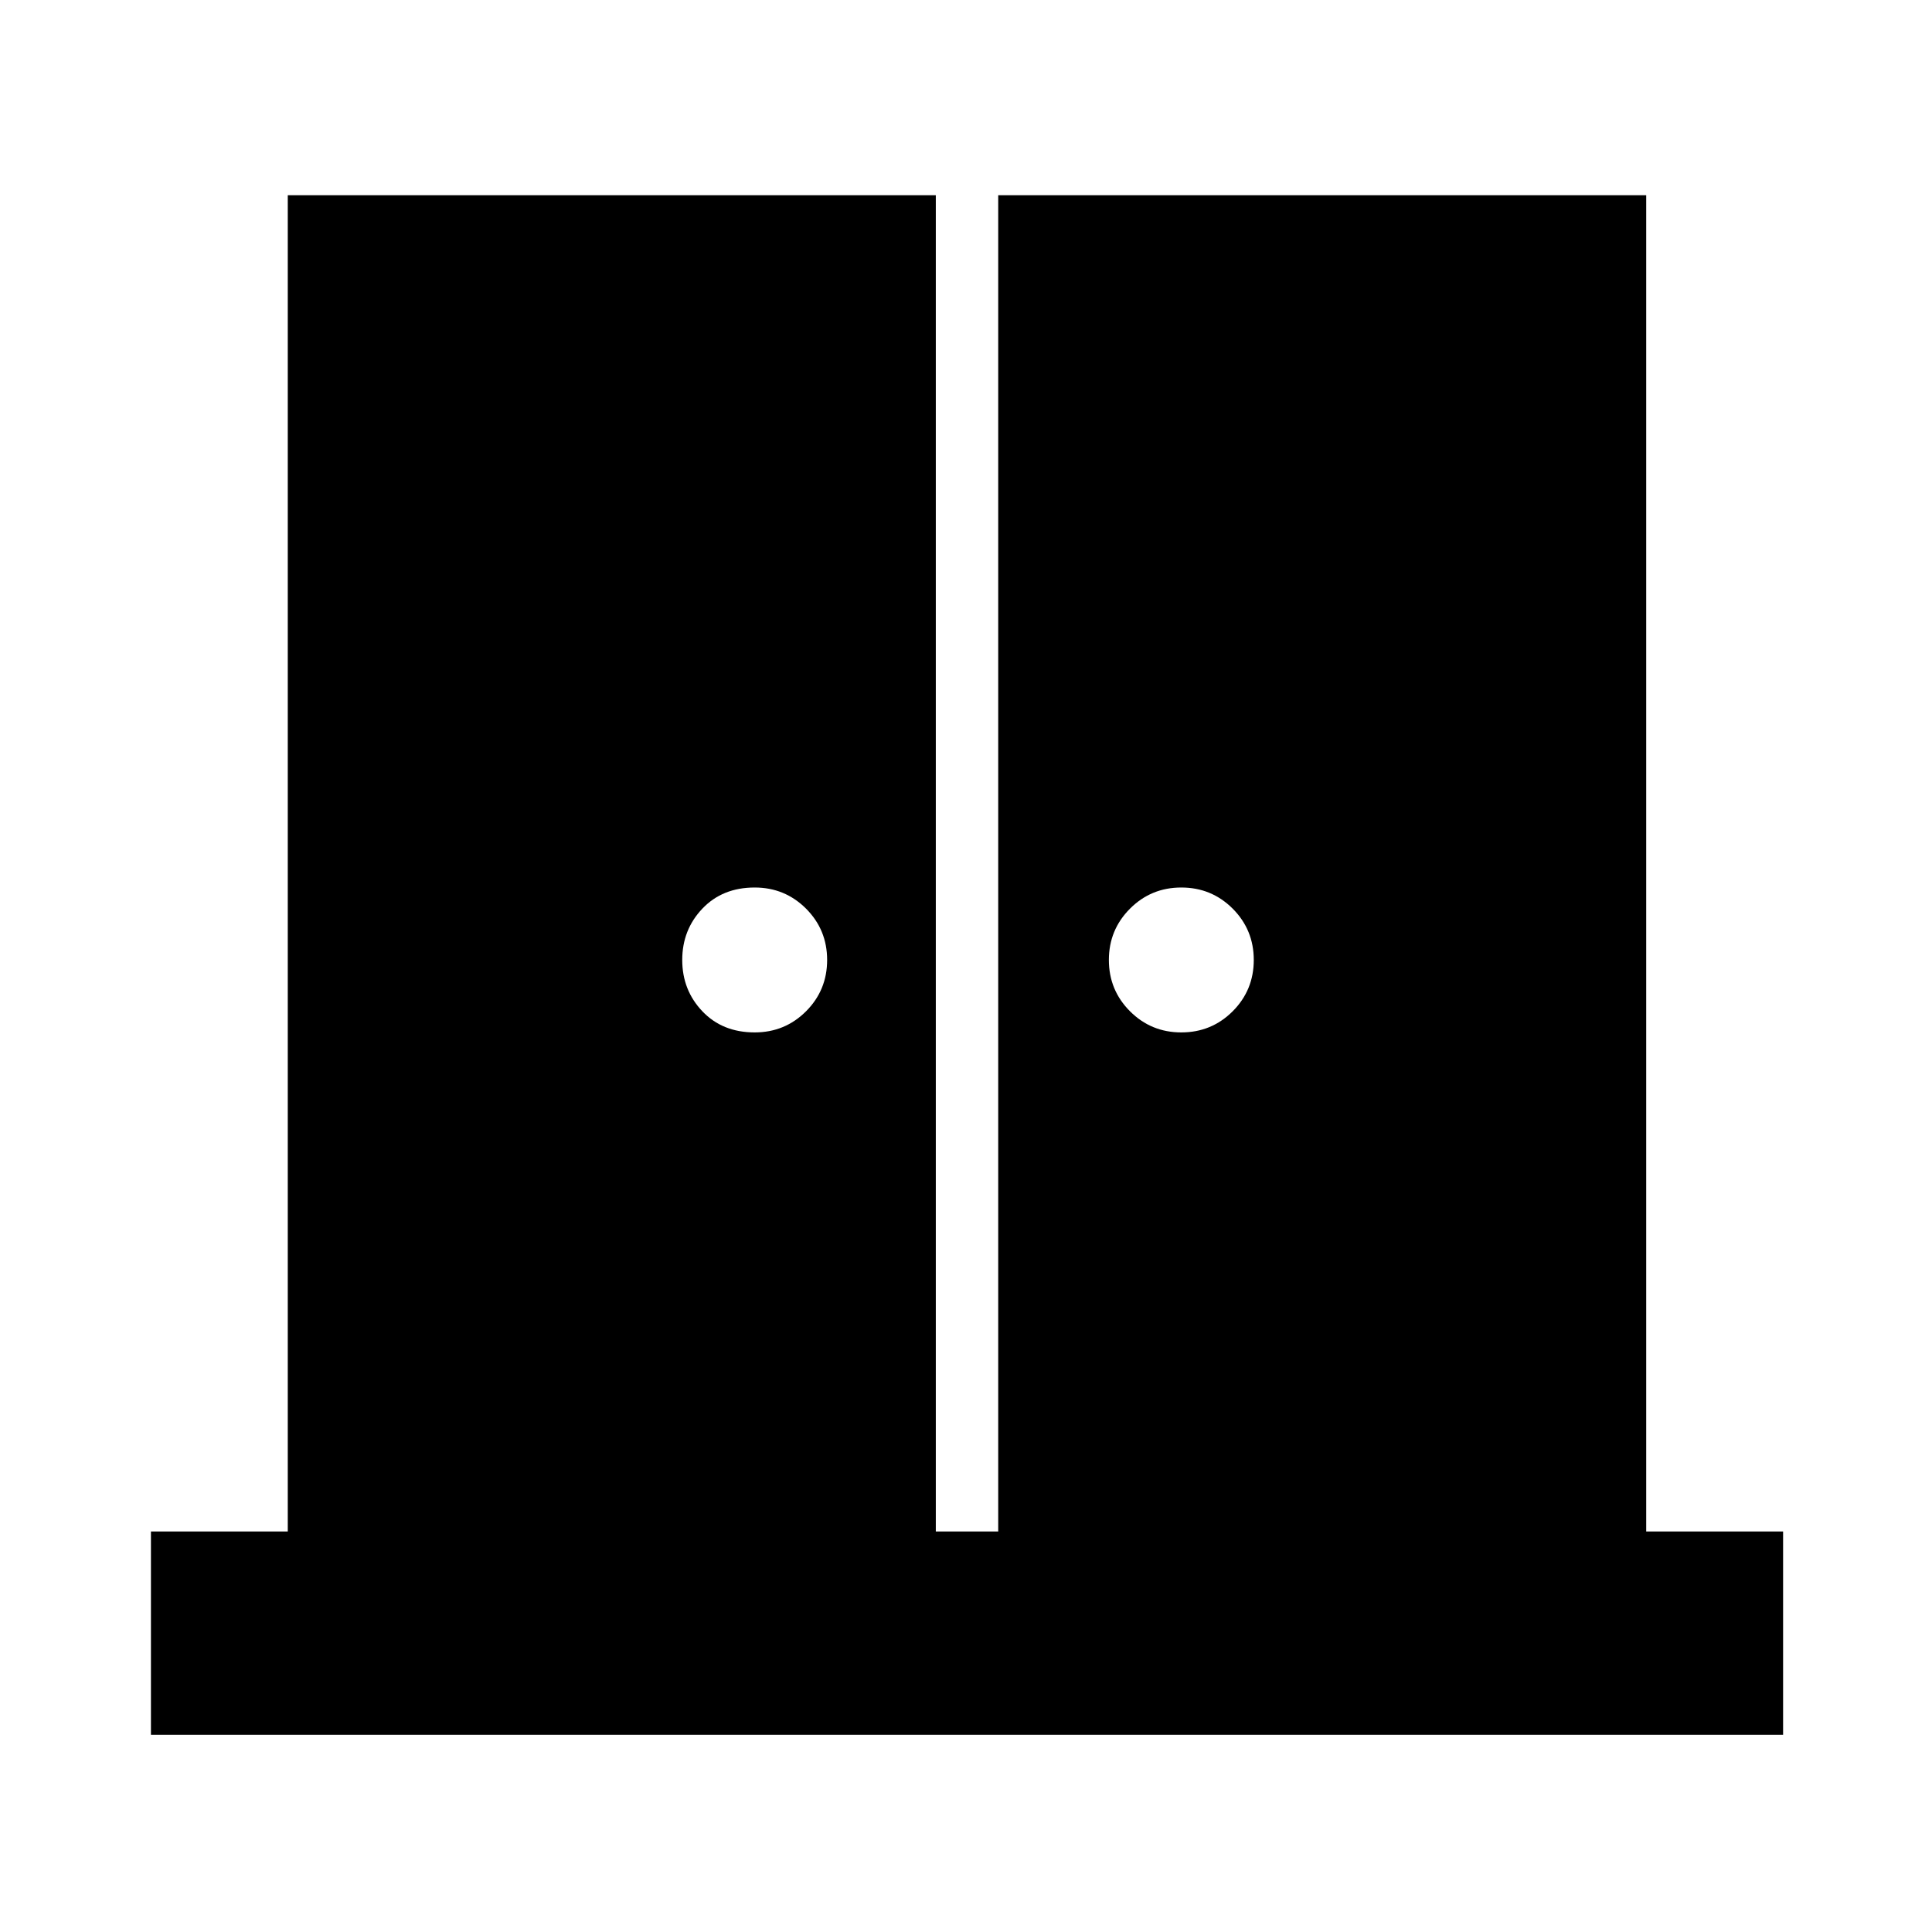 <svg xmlns="http://www.w3.org/2000/svg" height="40" width="40"><path d="M15.625 21.375Q16.25 21.375 16.688 20.938Q17.125 20.5 17.125 19.875Q17.125 19.25 16.688 18.812Q16.25 18.375 15.625 18.375Q14.958 18.375 14.542 18.812Q14.125 19.25 14.125 19.875Q14.125 20.5 14.542 20.938Q14.958 21.375 15.625 21.375ZM24.458 21.375Q25.083 21.375 25.521 20.938Q25.958 20.5 25.958 19.875Q25.958 19.25 25.521 18.812Q25.083 18.375 24.458 18.375Q23.833 18.375 23.396 18.812Q22.958 19.25 22.958 19.875Q22.958 20.5 23.396 20.938Q23.833 21.375 24.458 21.375ZM3.125 35.917V31.708H5.958V4.042H19.375V31.708H20.667V4.042H34.083V31.708H36.917V35.917Z"/></svg>